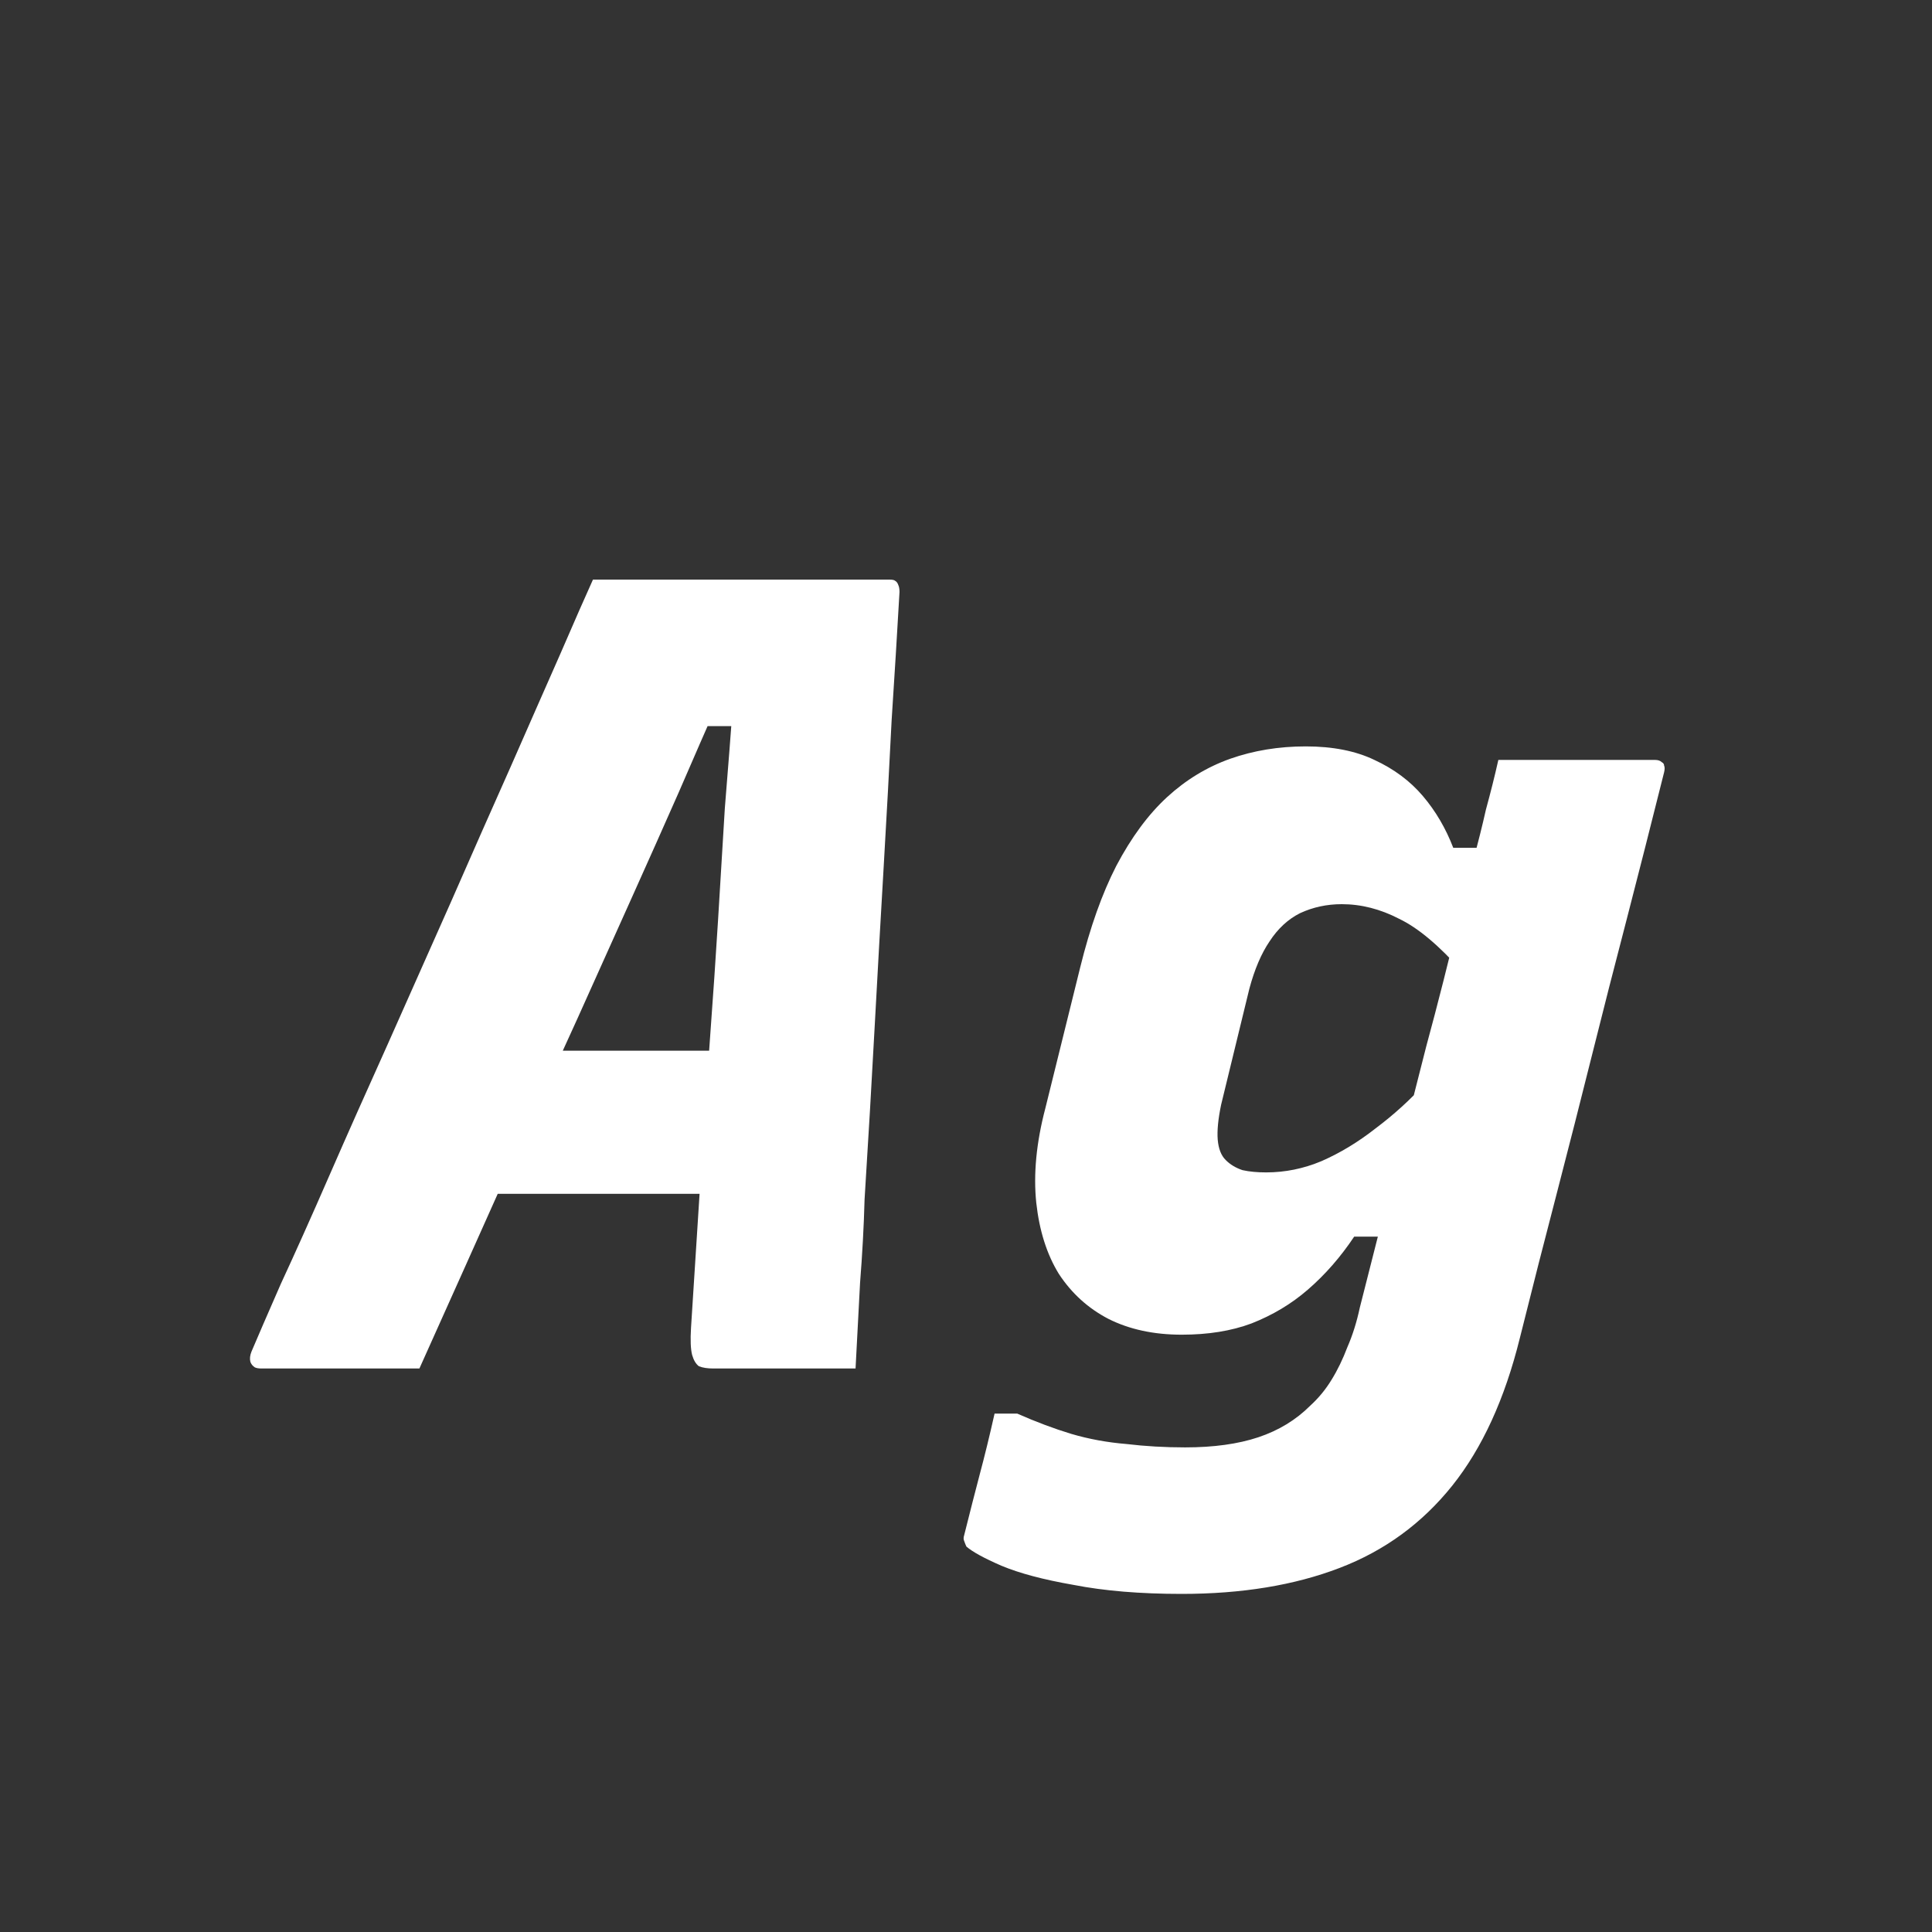 <svg width="24" height="24" viewBox="0 0 24 24" fill="none" xmlns="http://www.w3.org/2000/svg">
<rect x="0" y="0" width="24" height="24" fill="#333333" stroke="none"/>
<path d="M5.63 13.052H8.01C8.159 13.052 8.304 13.052 8.444 13.052C8.593 13.052 8.743 13.052 8.892 13.052L9.382 12.87V13.948V14.83H5.308C5.28 14.83 5.257 14.825 5.238 14.816C5.219 14.797 5.205 14.774 5.196 14.746C5.196 14.718 5.196 14.695 5.196 14.676L5.63 13.052ZM5.21 17C4.874 17 4.538 17 4.202 17C3.875 17 3.558 17 3.25 17C3.213 17 3.185 16.995 3.166 16.986C3.138 16.968 3.119 16.944 3.11 16.916C3.101 16.879 3.105 16.837 3.124 16.79C3.199 16.613 3.32 16.333 3.488 15.95C3.665 15.568 3.866 15.12 4.09 14.606C4.314 14.093 4.557 13.547 4.818 12.968C5.079 12.38 5.341 11.792 5.602 11.204C5.863 10.607 6.111 10.047 6.344 9.524C6.577 8.992 6.783 8.526 6.96 8.124C7.137 7.714 7.273 7.406 7.366 7.2C7.954 7.2 8.565 7.2 9.2 7.2C9.844 7.2 10.46 7.2 11.048 7.2C11.085 7.2 11.109 7.205 11.118 7.214C11.137 7.224 11.151 7.242 11.16 7.27C11.169 7.289 11.174 7.317 11.174 7.354C11.146 7.849 11.113 8.381 11.076 8.95C11.048 9.52 11.015 10.121 10.978 10.756C10.941 11.391 10.903 12.053 10.866 12.744C10.829 13.435 10.787 14.153 10.74 14.9C10.731 15.236 10.712 15.582 10.684 15.936C10.665 16.282 10.647 16.636 10.628 17C10.311 17 10.003 17 9.704 17C9.405 17 9.125 17 8.864 17C8.789 17 8.729 16.991 8.682 16.972C8.645 16.944 8.617 16.898 8.598 16.832C8.579 16.758 8.575 16.645 8.584 16.496C8.631 15.768 8.673 15.11 8.71 14.522C8.747 13.925 8.785 13.374 8.822 12.87C8.859 12.366 8.892 11.886 8.92 11.428C8.948 10.961 8.976 10.499 9.004 10.042C9.041 9.585 9.079 9.104 9.116 8.6L9.508 9.02H8.388L8.962 8.628C8.785 9.03 8.607 9.436 8.43 9.846C8.253 10.248 8.061 10.677 7.856 11.134C7.651 11.591 7.422 12.1 7.17 12.66C6.918 13.211 6.629 13.845 6.302 14.564C5.985 15.274 5.621 16.085 5.21 17ZM16.22 9.272C16.555 9.272 16.84 9.328 17.073 9.44C17.316 9.552 17.517 9.702 17.675 9.888C17.834 10.075 17.96 10.29 18.053 10.532H18.628L18.166 12.072C17.876 11.745 17.615 11.526 17.381 11.414C17.148 11.293 16.91 11.232 16.668 11.232C16.481 11.232 16.308 11.27 16.149 11.344C16 11.419 15.874 11.536 15.771 11.694C15.669 11.844 15.585 12.04 15.52 12.282L15.169 13.724C15.132 13.902 15.118 14.046 15.127 14.158C15.137 14.27 15.169 14.354 15.226 14.41C15.281 14.466 15.351 14.508 15.435 14.536C15.52 14.555 15.617 14.564 15.729 14.564C15.963 14.564 16.192 14.518 16.416 14.424C16.649 14.322 16.873 14.186 17.087 14.018C17.311 13.85 17.517 13.664 17.703 13.458L17.284 15.362H16.822C16.654 15.614 16.462 15.834 16.247 16.02C16.042 16.198 15.809 16.337 15.547 16.44C15.296 16.534 15.006 16.58 14.68 16.58C14.334 16.58 14.031 16.515 13.77 16.384C13.518 16.253 13.312 16.067 13.153 15.824C13.004 15.582 12.911 15.287 12.873 14.942C12.836 14.588 12.873 14.195 12.986 13.766L13.419 12.016C13.541 11.521 13.69 11.101 13.867 10.756C14.054 10.402 14.264 10.117 14.498 9.902C14.731 9.688 14.992 9.529 15.281 9.426C15.571 9.324 15.883 9.272 16.22 9.272ZM18.613 9.44C18.94 9.44 19.267 9.44 19.593 9.44C19.92 9.44 20.242 9.44 20.559 9.44C20.597 9.44 20.625 9.45 20.643 9.468C20.662 9.478 20.672 9.492 20.672 9.51C20.681 9.529 20.681 9.557 20.672 9.594C20.513 10.229 20.359 10.835 20.209 11.414C20.06 11.983 19.916 12.548 19.776 13.108C19.636 13.668 19.491 14.238 19.341 14.816C19.192 15.386 19.038 15.988 18.88 16.622C18.693 17.378 18.413 17.989 18.04 18.456C17.666 18.923 17.2 19.264 16.64 19.478C16.079 19.693 15.426 19.8 14.68 19.8C14.166 19.8 13.718 19.763 13.335 19.688C12.962 19.623 12.664 19.544 12.44 19.45C12.225 19.357 12.08 19.277 12.005 19.212C11.996 19.194 11.987 19.17 11.977 19.142C11.968 19.123 11.968 19.1 11.977 19.072C12.052 18.773 12.117 18.517 12.174 18.302C12.229 18.097 12.29 17.849 12.355 17.56H12.636C12.869 17.663 13.093 17.747 13.307 17.812C13.531 17.878 13.76 17.919 13.993 17.938C14.227 17.966 14.47 17.98 14.722 17.98C15.076 17.98 15.38 17.938 15.632 17.854C15.883 17.77 16.098 17.64 16.276 17.462C16.378 17.369 16.467 17.262 16.541 17.14C16.616 17.019 16.681 16.884 16.738 16.734C16.803 16.585 16.854 16.422 16.892 16.244C17.05 15.619 17.195 15.05 17.326 14.536C17.456 14.023 17.587 13.509 17.718 12.996C17.858 12.483 18.002 11.914 18.151 11.288C18.207 11.083 18.259 10.877 18.305 10.672C18.361 10.467 18.413 10.261 18.459 10.056C18.515 9.851 18.567 9.646 18.613 9.44Z" fill="white"/>
</svg>
